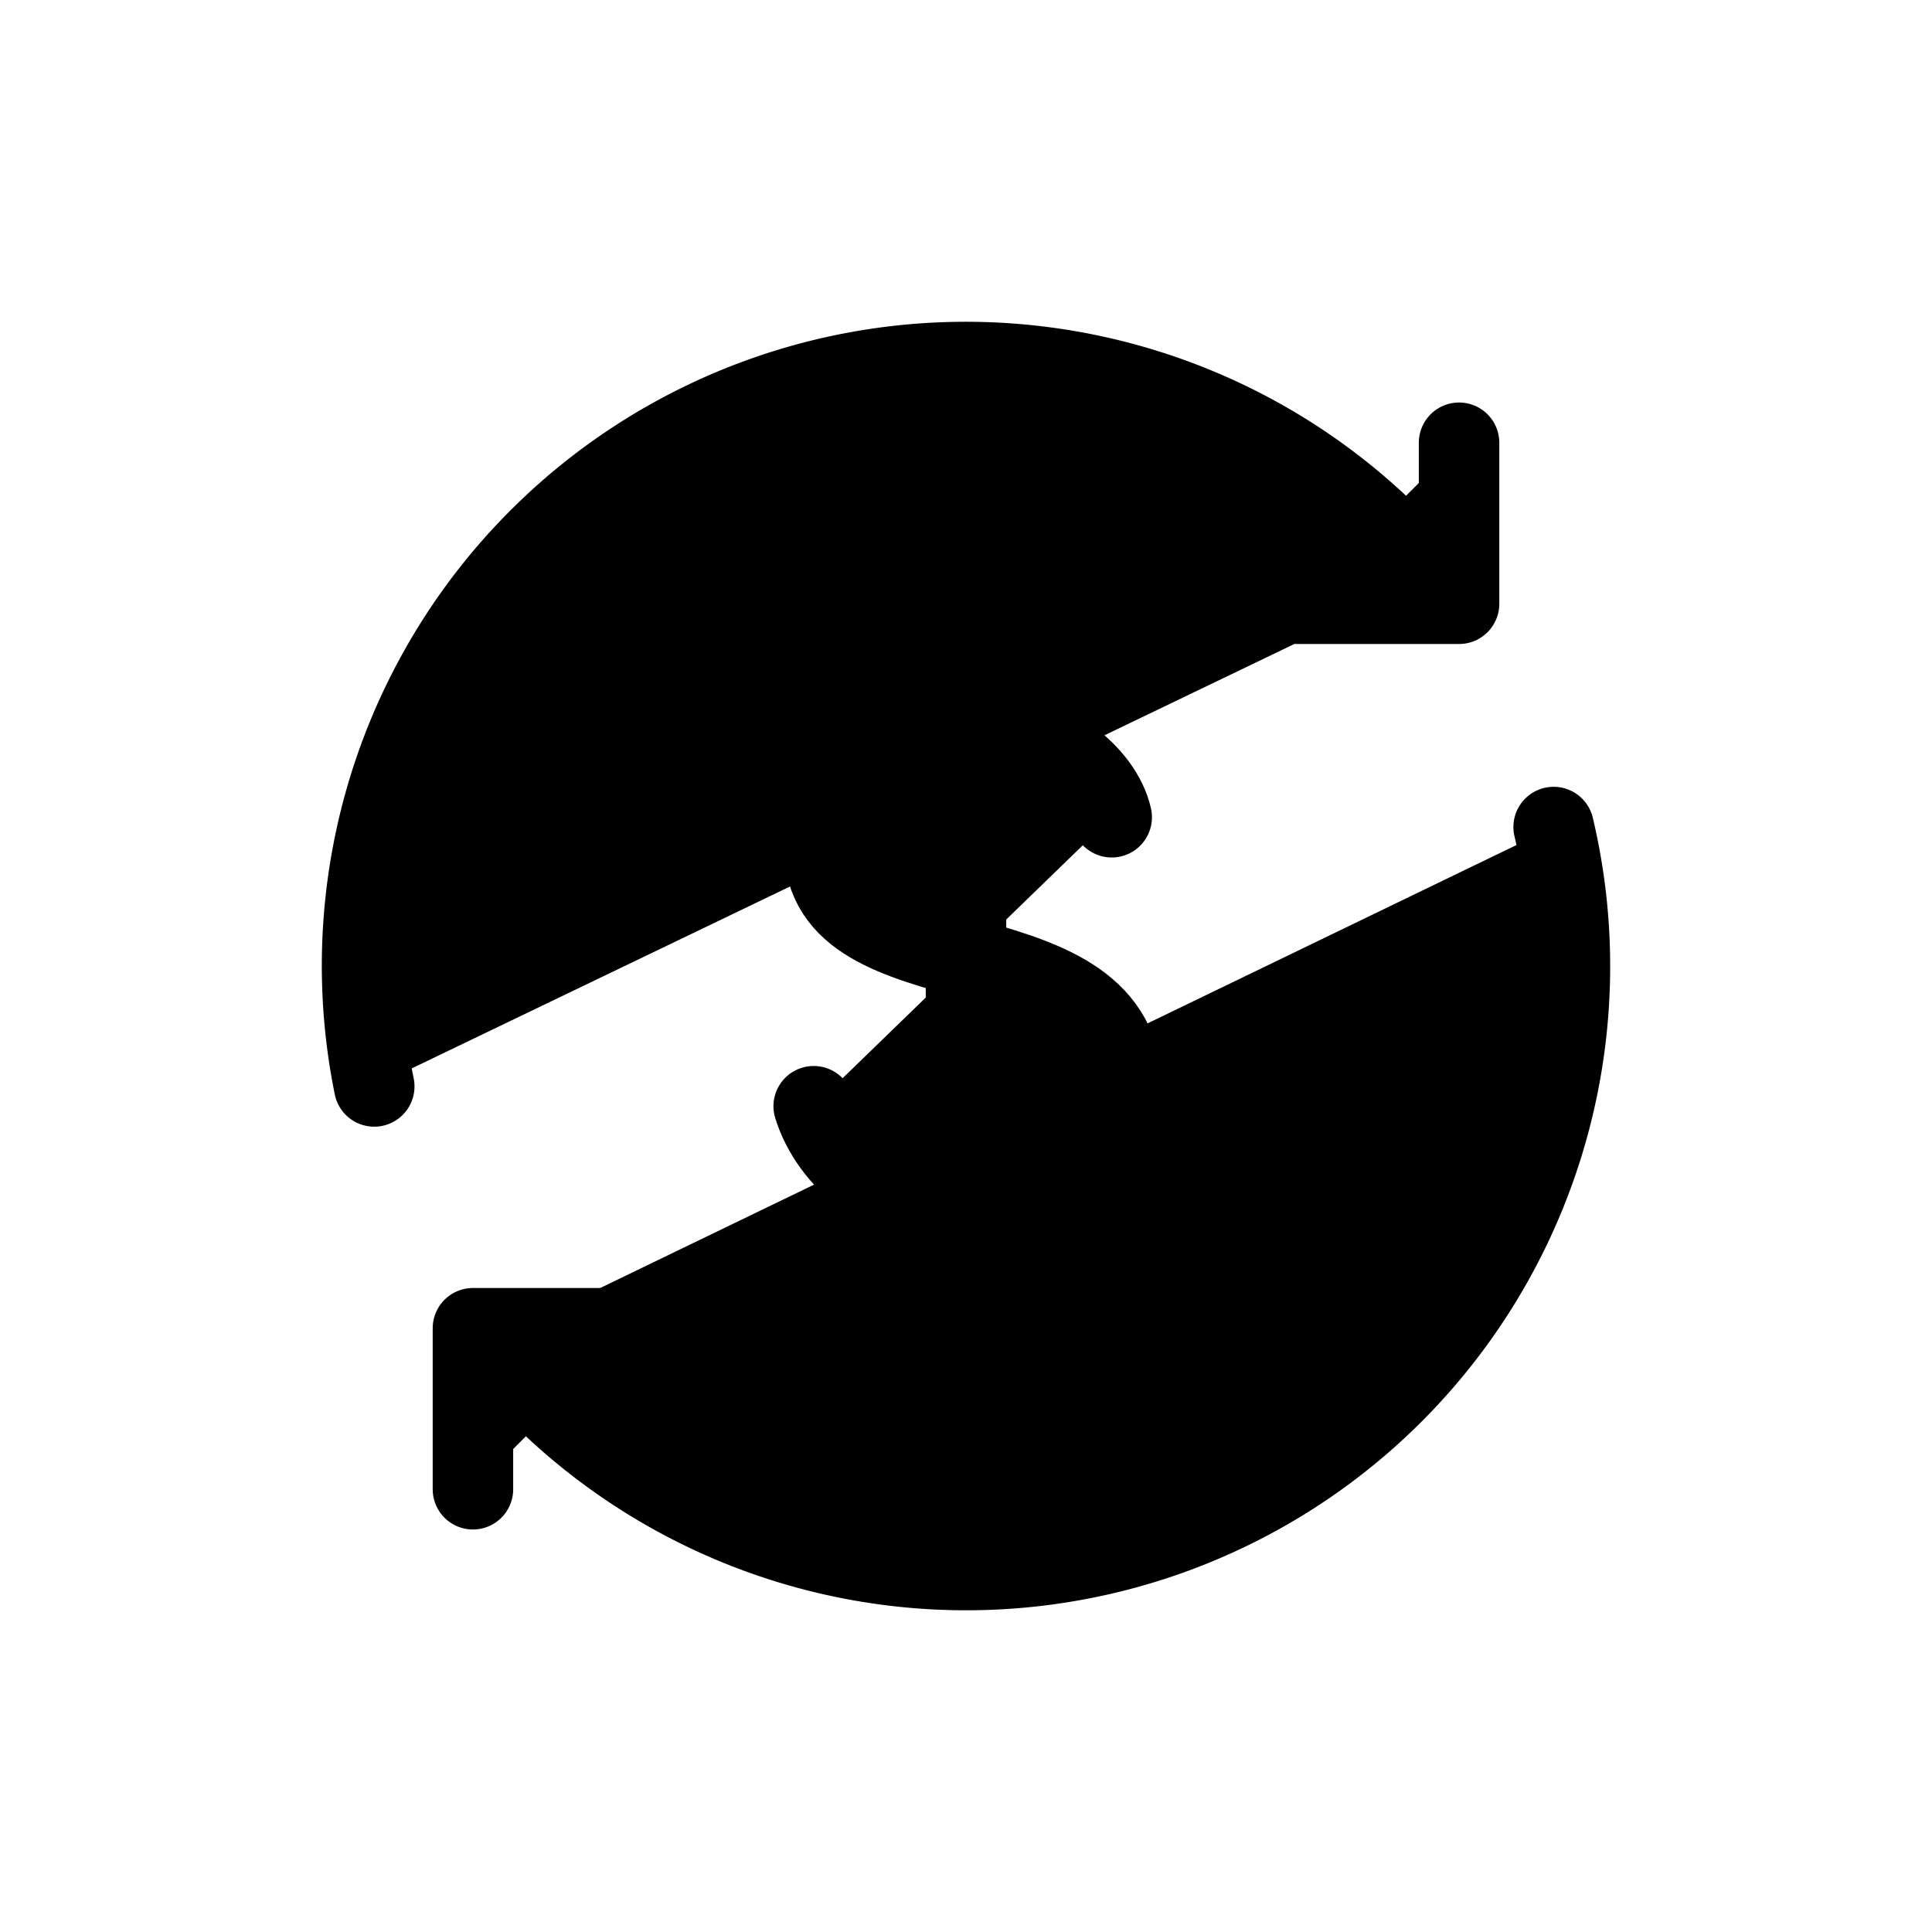 <svg xmlns="http://www.w3.org/2000/svg" viewBox="0 0 24 24" fill="currentColor"><path stroke="#000" stroke-linecap="round" d="M17.757 7.193a7.5 7.5 0 0 0-13.108 6.303M19.3 10.274a7.5 7.5 0 0 1-13.186 6.375"/><path stroke="#000" stroke-linecap="round" stroke-linejoin="round" d="M18.125 5.5v2h-2M7.875 16.5h-2v2"/><path stroke="#000" stroke-linecap="round" d="M12 8v8"/><path stroke="#000" stroke-linecap="round" stroke-linejoin="round" d="M13.81 10.152c-.12-.53-.803-1.12-1.804-1.12-1 0-1.77.65-1.77 1.47 0 1.864 3.711.906 3.711 3.07 0 .781-.94 1.444-1.94 1.444s-1.694-.615-1.899-1.274"/></svg>